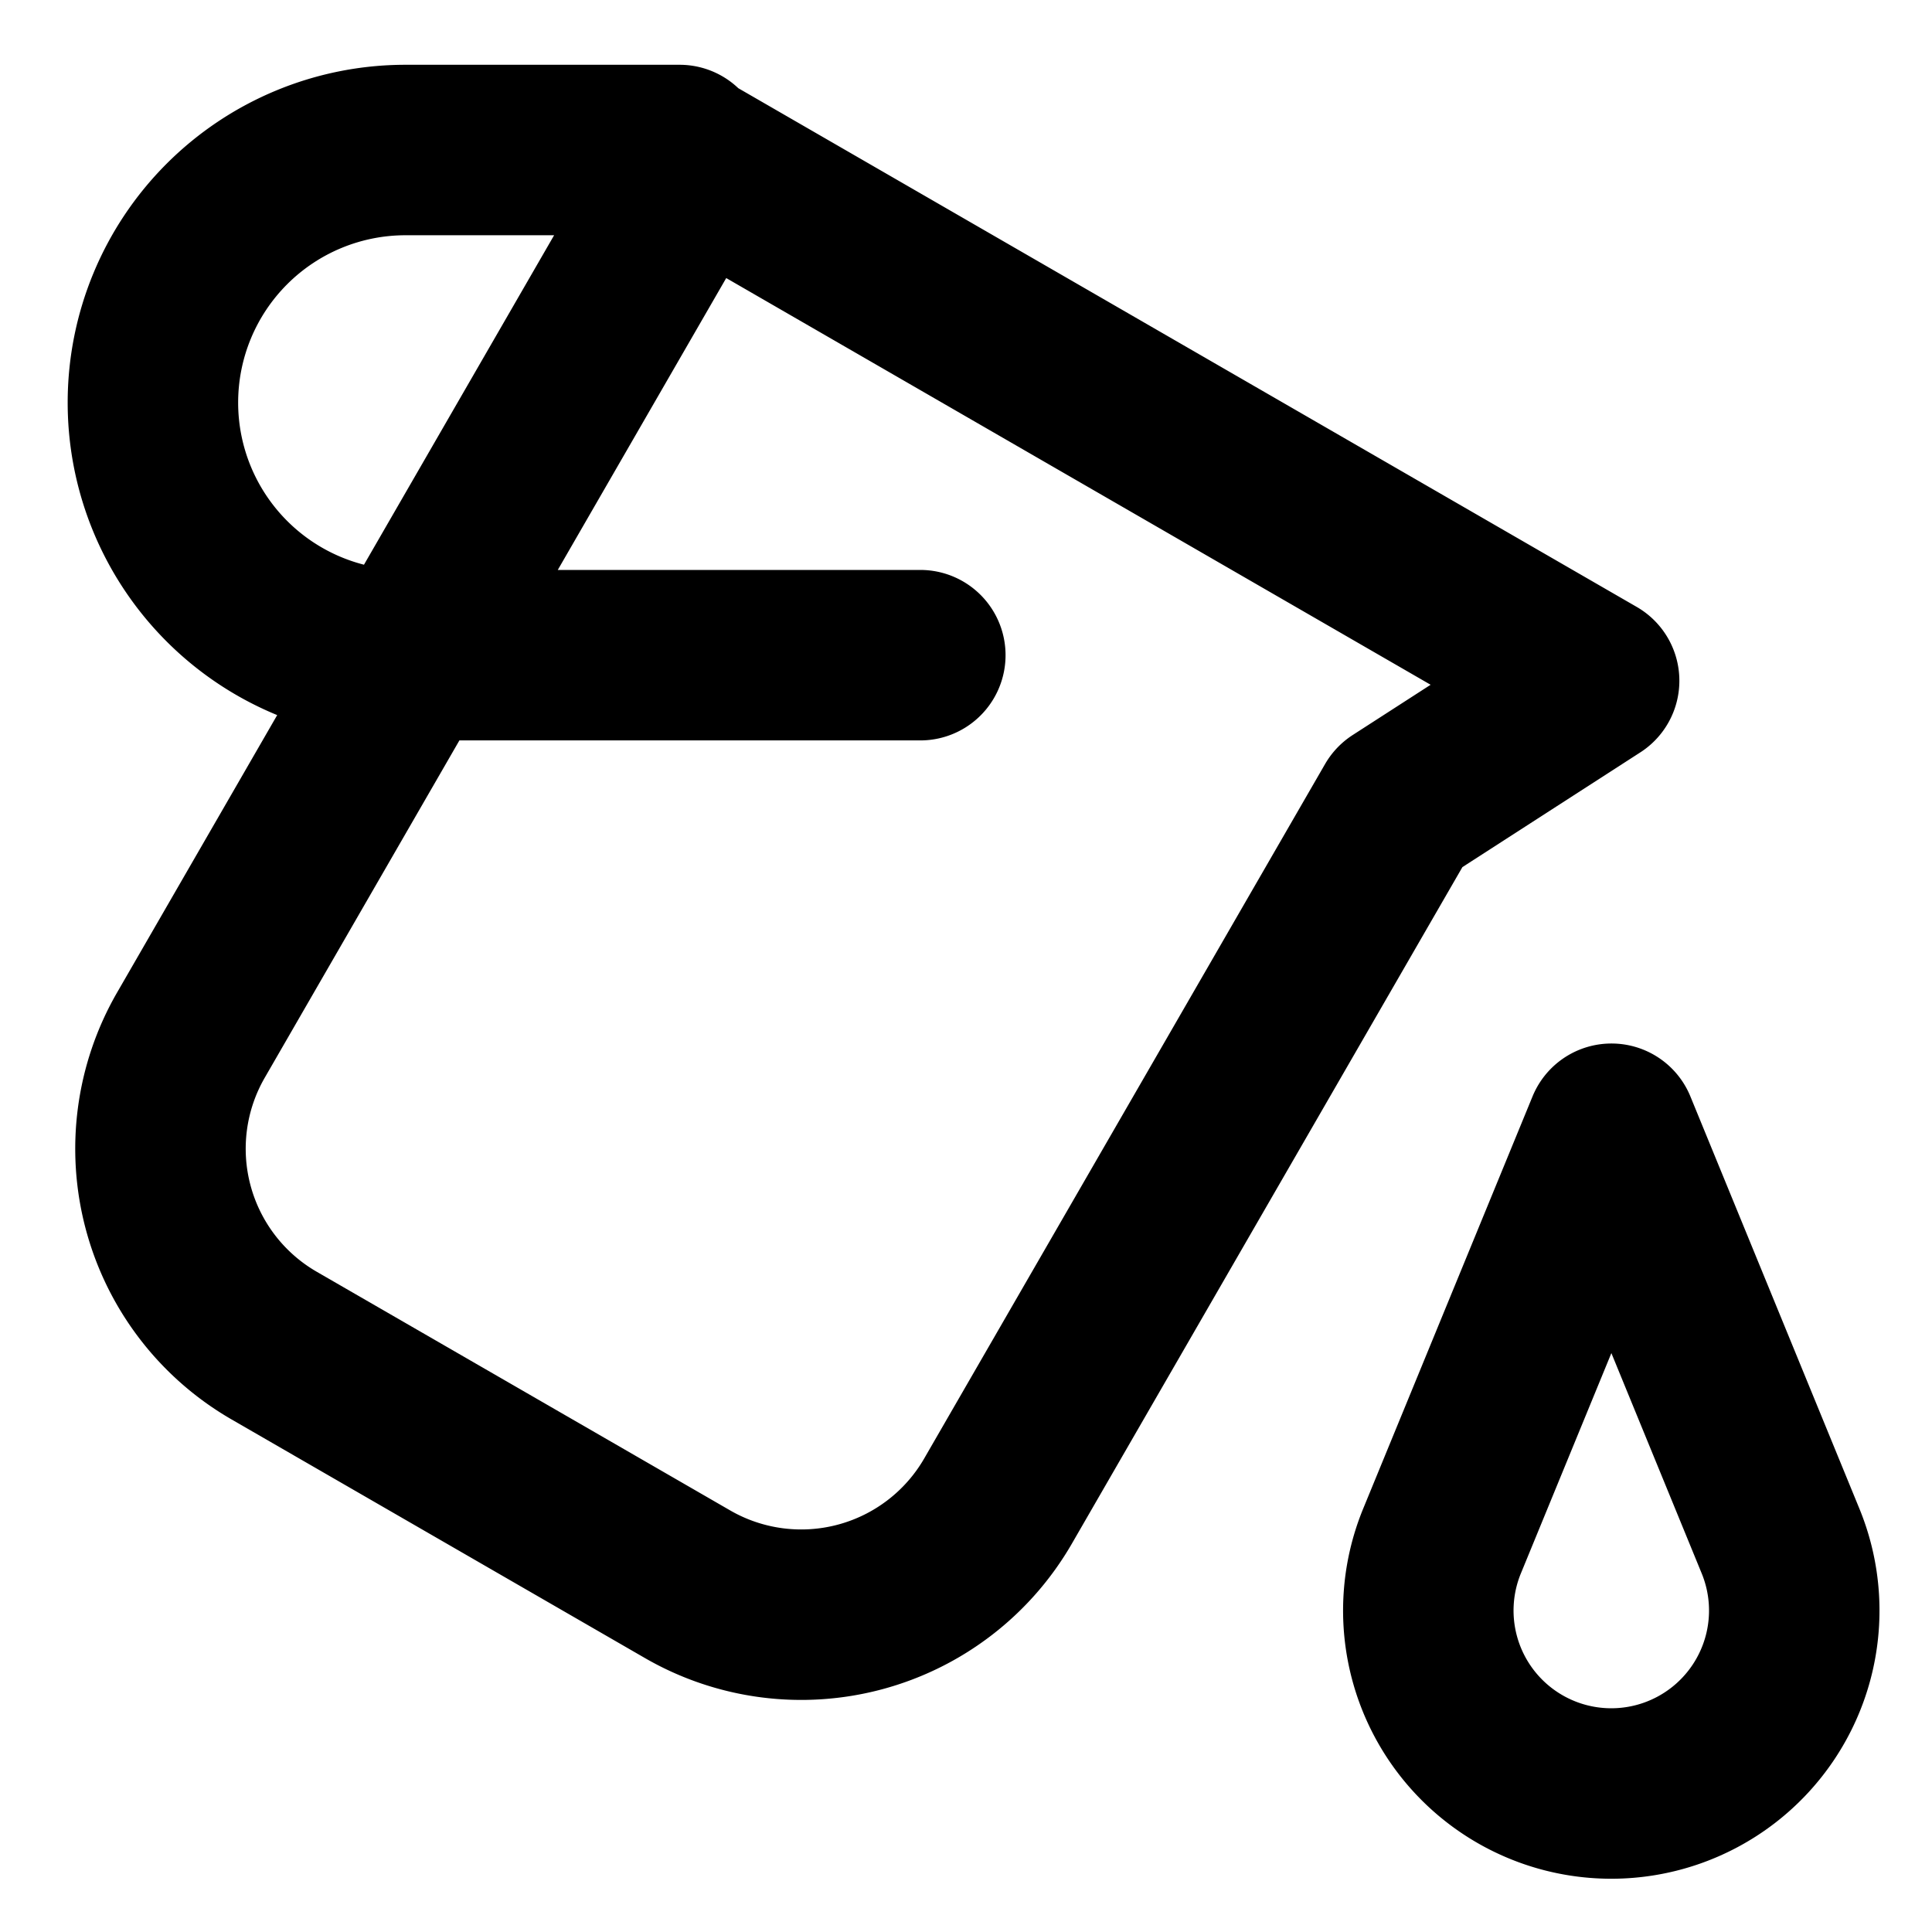<svg viewBox="0 0 17 17" stroke-width="1.5" stroke="currentColor" aria-hidden="true" fill="none">
  <g clip-path="url(#a)">
    <path stroke-linecap="round" stroke-linejoin="round" d="M5.98 1.32H3.568a2.222 2.222 0 100 4.445h4.53M6.115 1.423L1.68 9.108a2 2 0 00.732 2.732l3.638 2.1a2 2 0 002.732-.732l3.527-6.11 1.718-1.108-7.91-4.567zm8.064 8.509l-1.49 3.627a1.61 1.61 0 102.978 0L14.18 9.932z"/>
  </g>
  <defs>
    <clipPath id="a">
      <path d="M0 0h16v16H0z" transform="translate(.568 .55)"/>
    </clipPath>
  </defs>
</svg>
